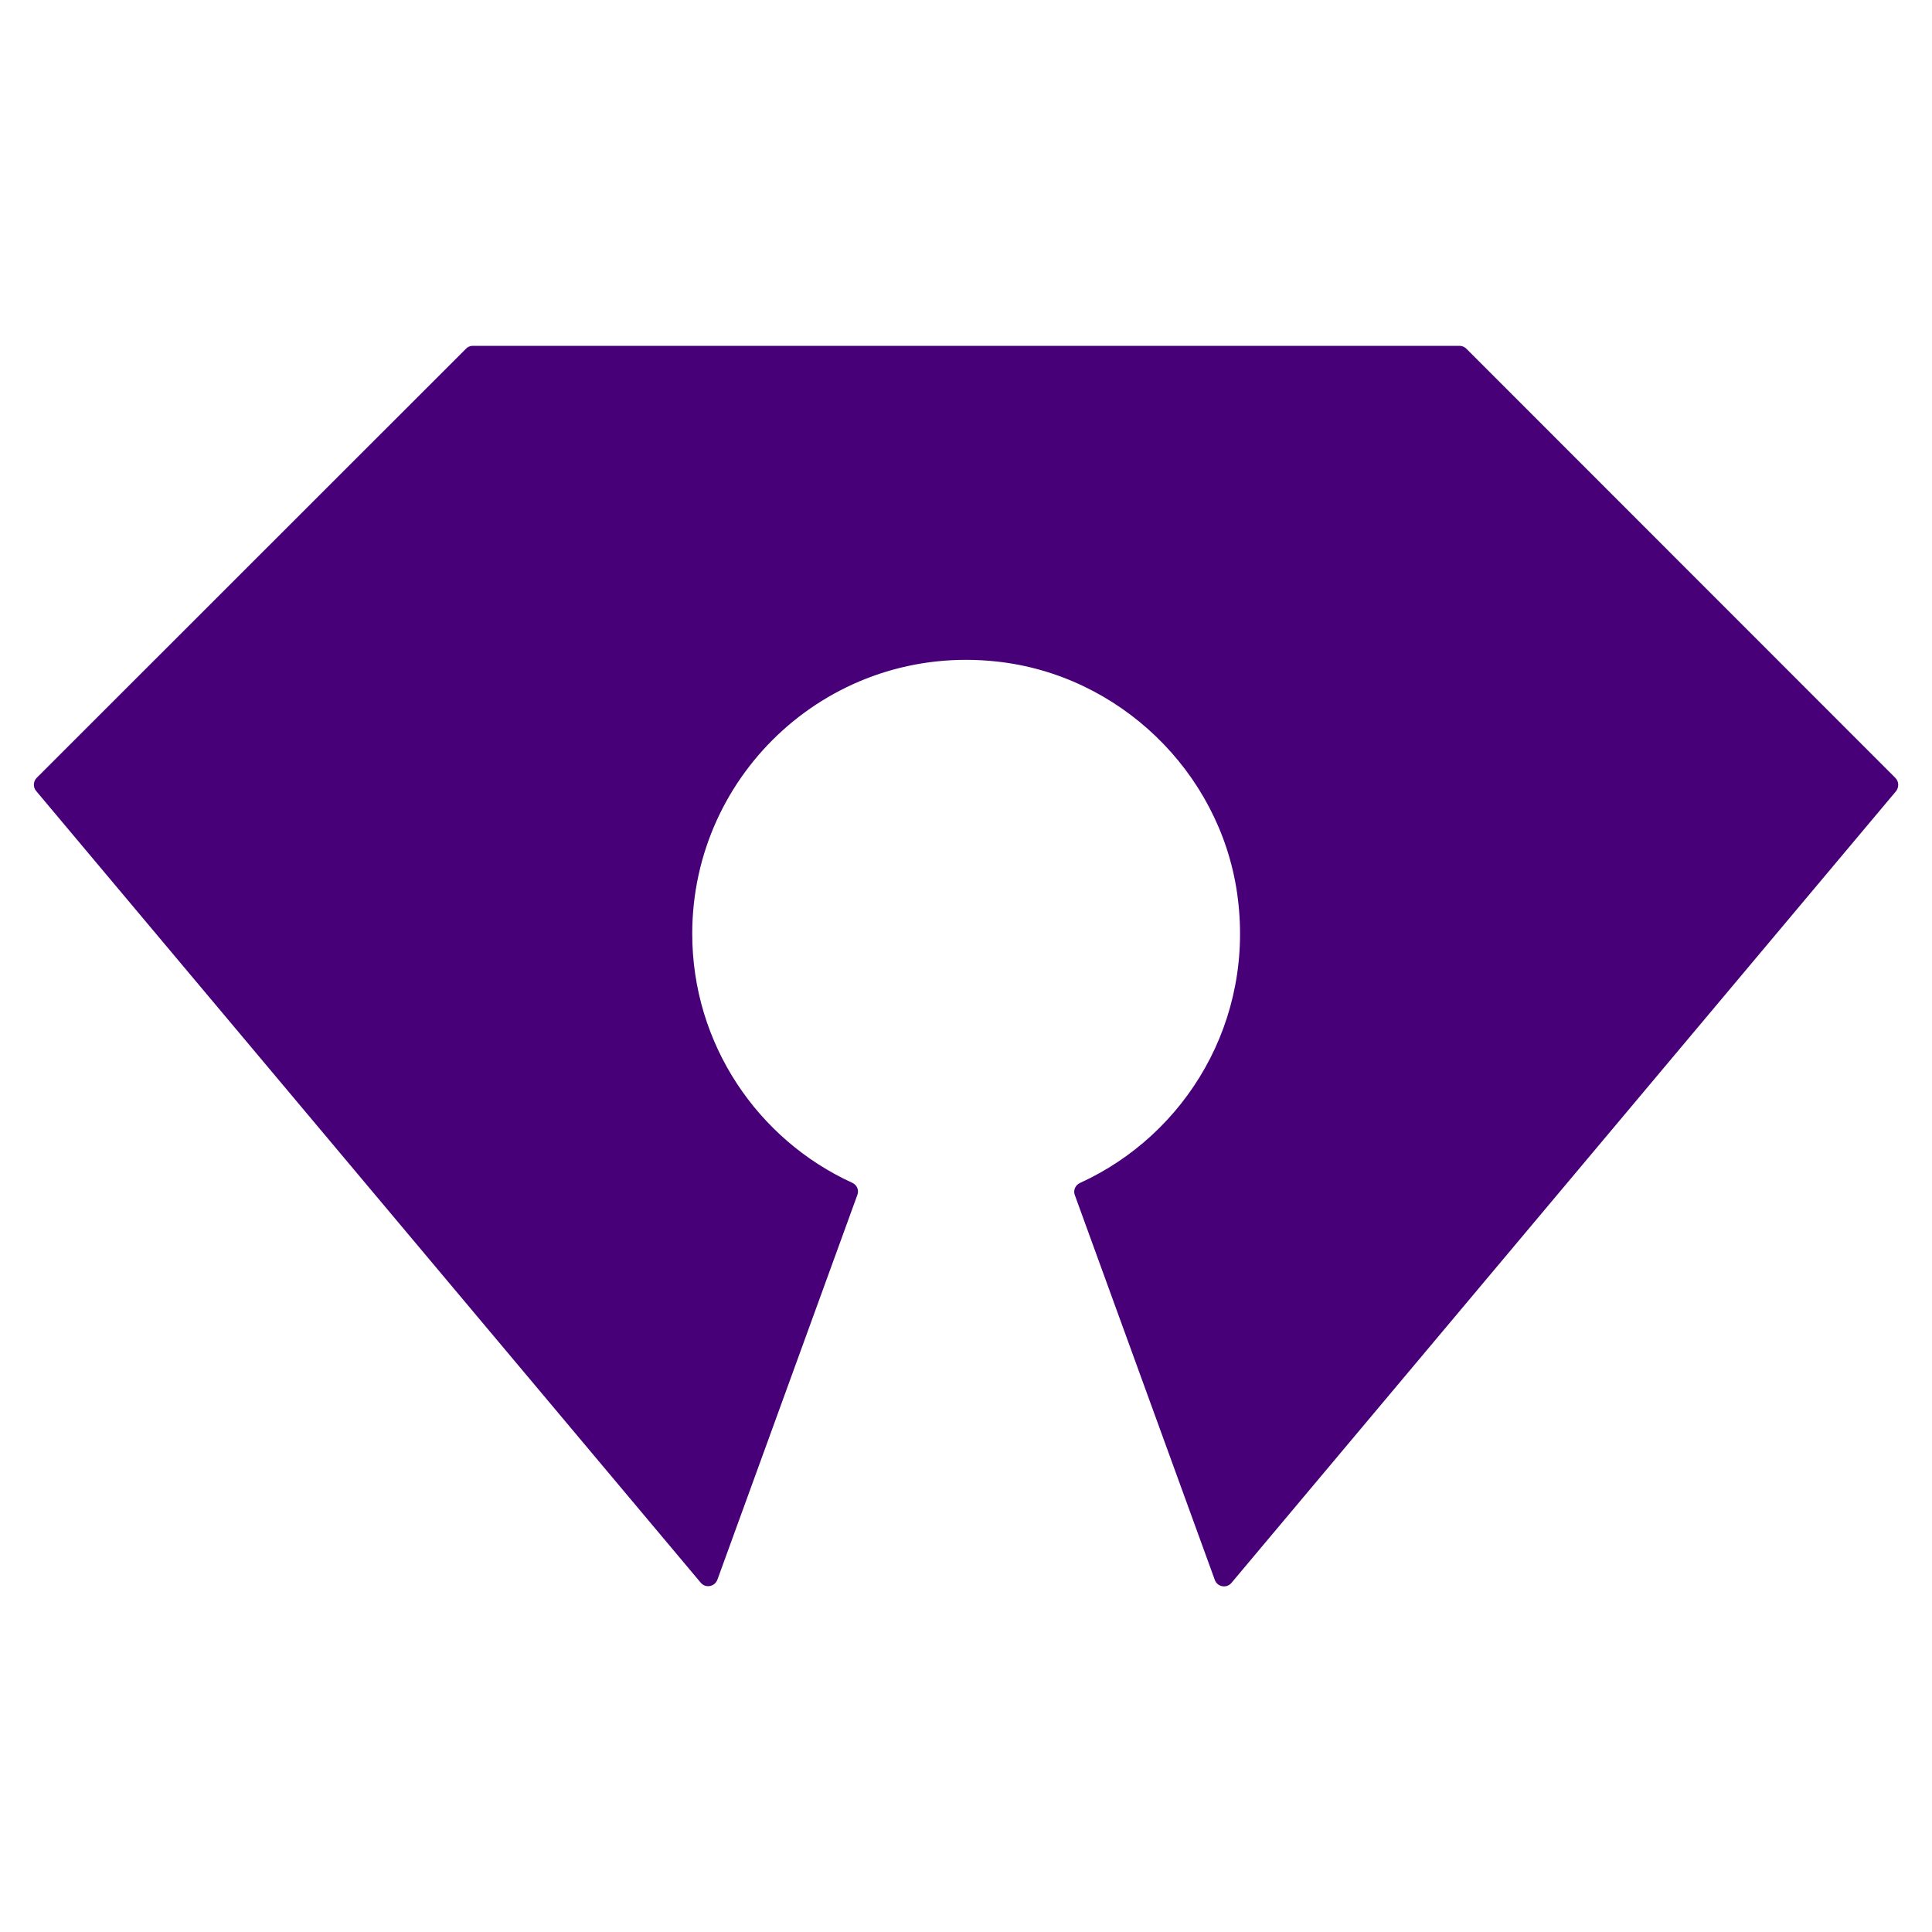 <?xml version="1.0" encoding="utf-8"?>
<!-- Generator: Adobe Illustrator 25.4.1, SVG Export Plug-In . SVG Version: 6.00 Build 0)  -->
<svg version="1.1" xmlns="http://www.w3.org/2000/svg" xmlns:xlink="http://www.w3.org/1999/xlink" x="0px" y="0px"
	 viewBox="0 0 100 100" style="enable-background:new 0 0 100 100;" xml:space="preserve">
<style type="text/css">
	.st0{fill:#470077;}
	.st1{display:none;}
</style>
<g id="Layer_1">
	<g>
		<g>
			<path class="st0" d="M98.1,40.26L75.9,18.05c-0.09-0.09-0.22-0.15-0.35-0.15H24.47c-0.13,0-0.26,0.05-0.35,0.15L1.9,40.26
				c-0.18,0.18-0.2,0.48-0.03,0.68l34.4,40.98c0.25,0.3,0.72,0.21,0.86-0.15l7.25-19.93c0.09-0.25-0.03-0.51-0.27-0.62
				c-4.88-2.23-8.28-7.17-8.28-12.89c0-8.35,7.22-15.02,15.76-14.09c6.32,0.68,11.52,5.68,12.44,11.97
				c0.96,6.61-2.65,12.52-8.13,15.02c-0.24,0.11-0.36,0.38-0.27,0.62l7.25,19.93c0.13,0.36,0.61,0.45,0.86,0.15l34.4-40.98
				C98.3,40.74,98.29,40.45,98.1,40.26z"/>
		</g>
	</g>
</g>
<g id="Guides" class="st1">
</g>
</svg>
